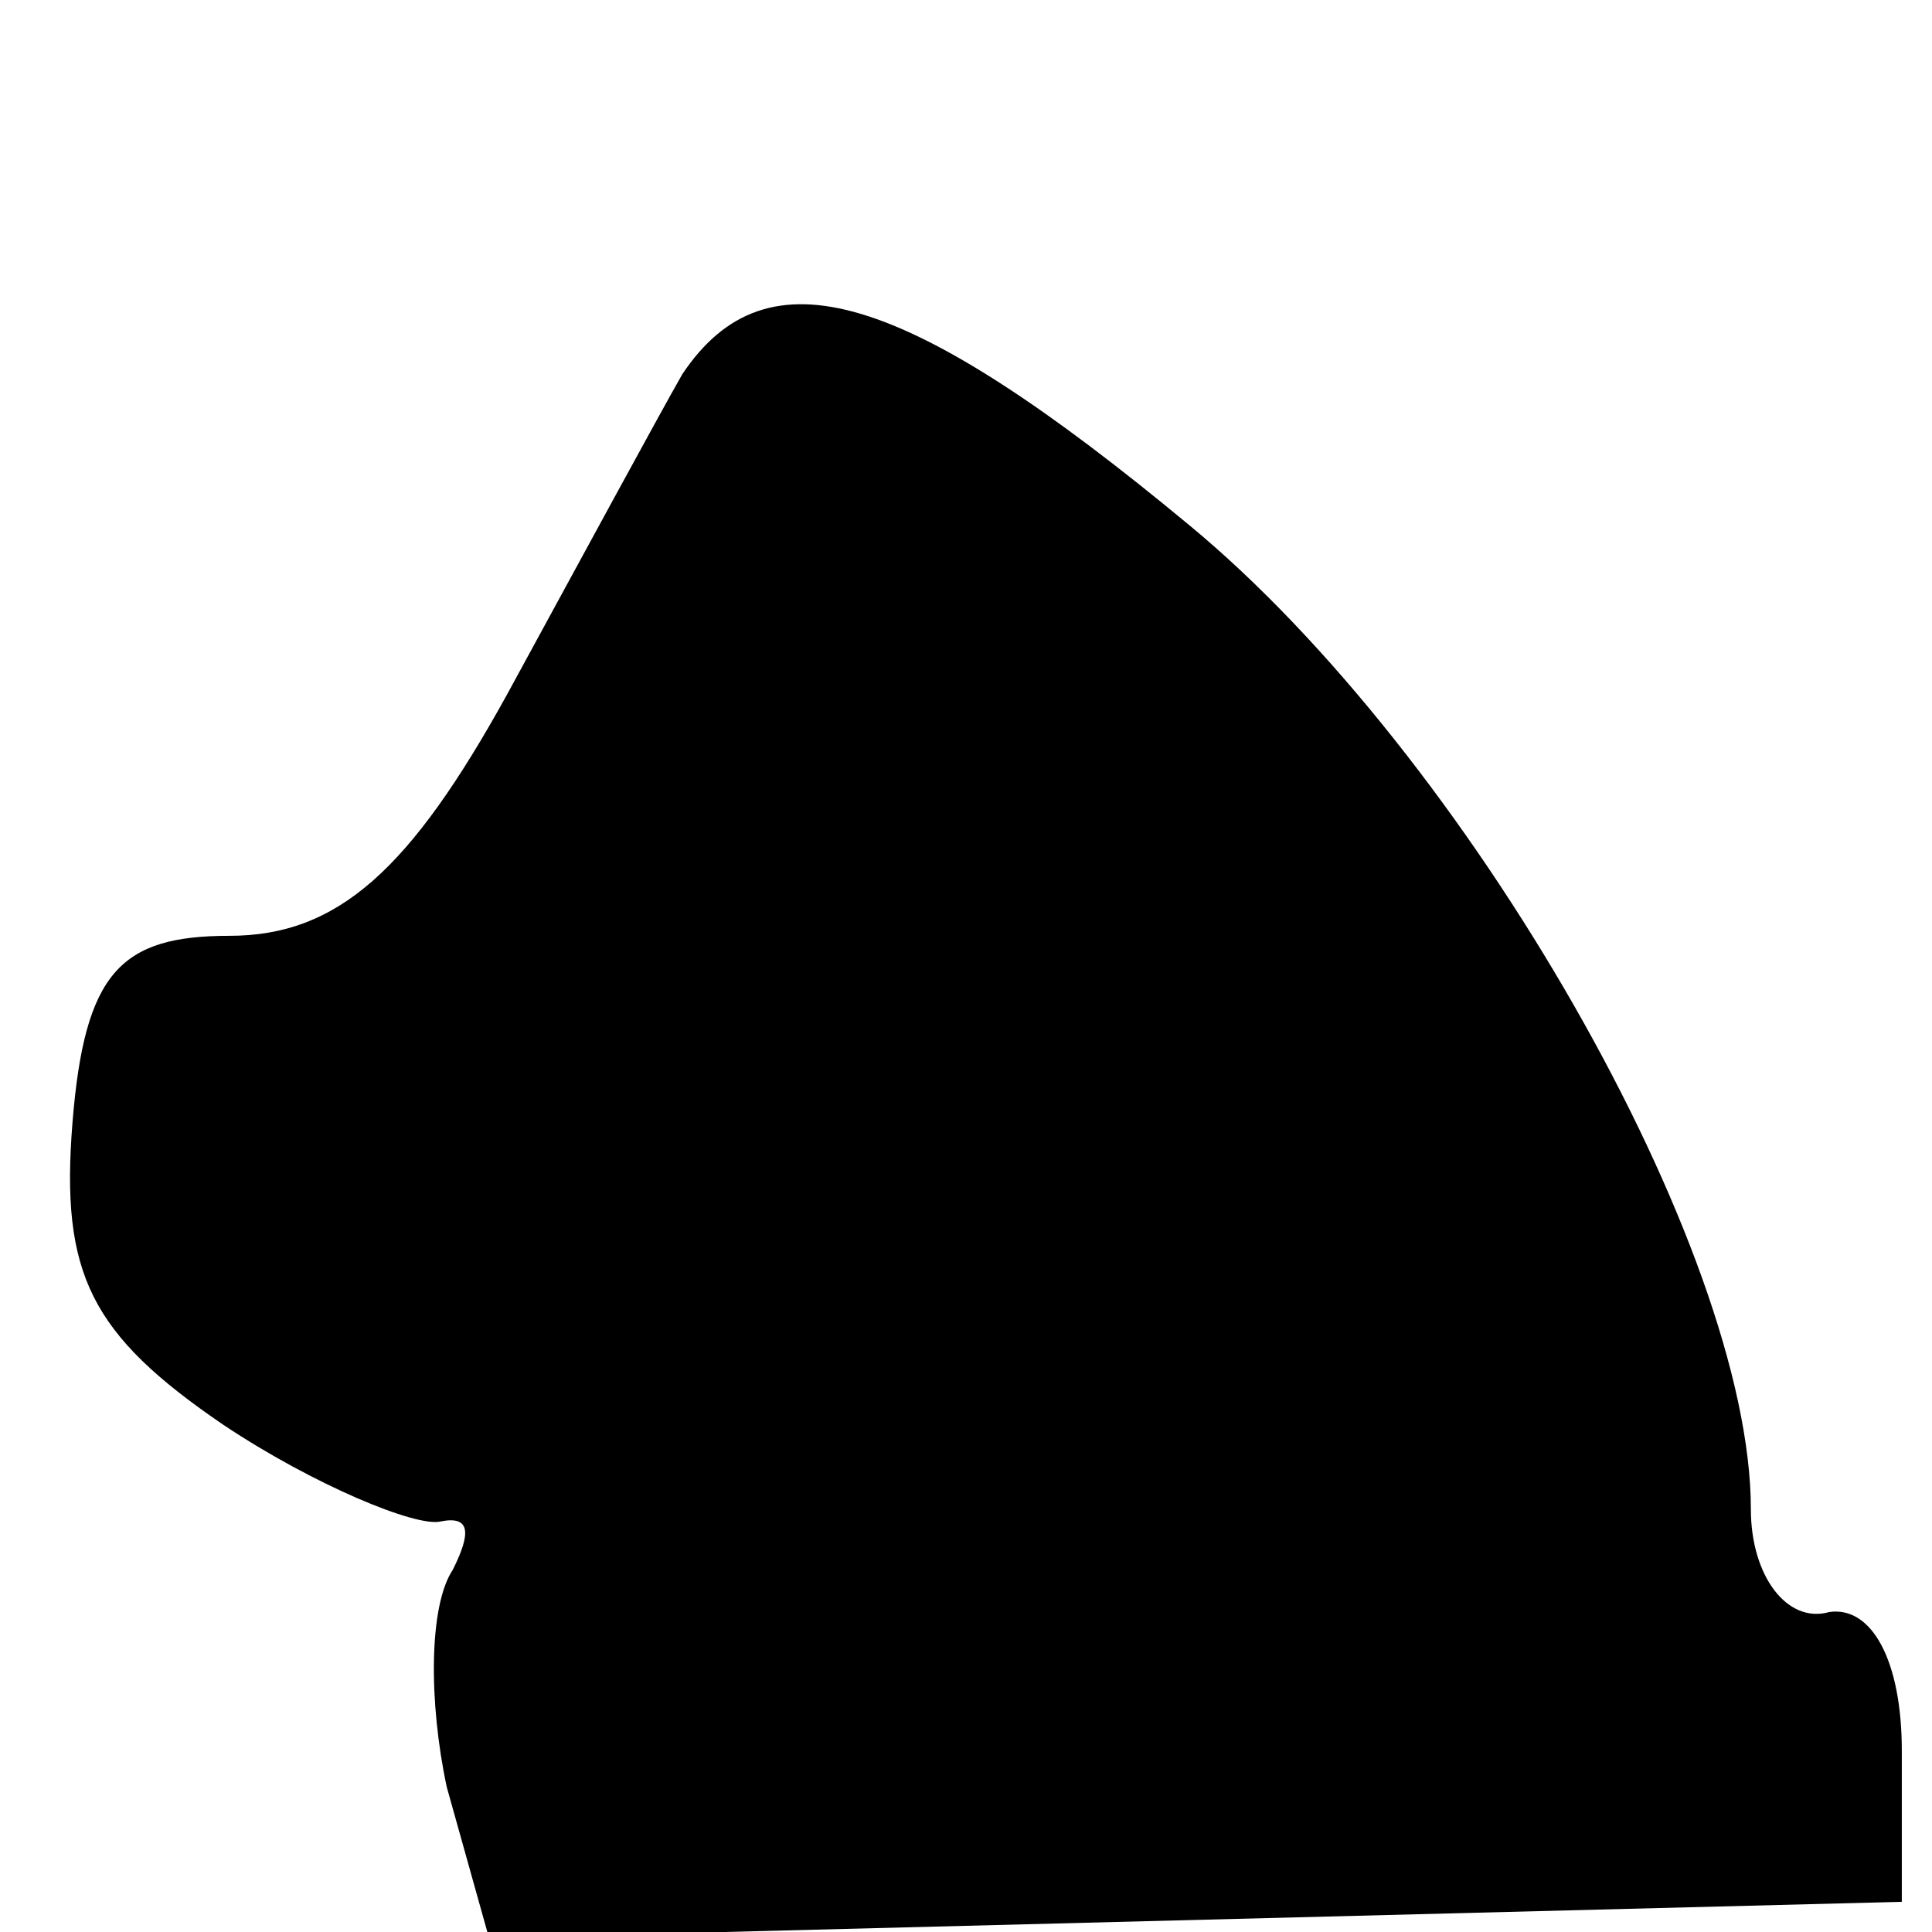 <?xml version="1.0" standalone="no"?>
<!DOCTYPE svg PUBLIC "-//W3C//DTD SVG 20010904//EN"
 "http://www.w3.org/TR/2001/REC-SVG-20010904/DTD/svg10.dtd">
<svg version="1.0" xmlns="http://www.w3.org/2000/svg"
 width="32pt" height="32pt" viewBox="0 0 32 32"
 preserveAspectRatio="xMidYMid meet">
<g transform="translate(0,32) scale(0.1,-0.1)"
fill="#000000" stroke="none">
<path fill="#000000" stroke="none" d="M113 258 c-4 -7 -17 -31 -29 -53 -16
-29 -28 -40 -46 -40 -18 0 -24 -6 -26 -31 -2 -25 3 -35 25 -50 15 -10 32 -17
36 -16 5 1 5 -2 2 -8 -4 -6 -4 -22 -1 -36 l7 -25 117 3 117 3 0 25 c0 15 -5
24 -12 23 -7 -2 -13 6 -13 17 0 43 -47 125 -93 163 -47 39 -70 46 -84 25z"/>
</g>
</svg>
